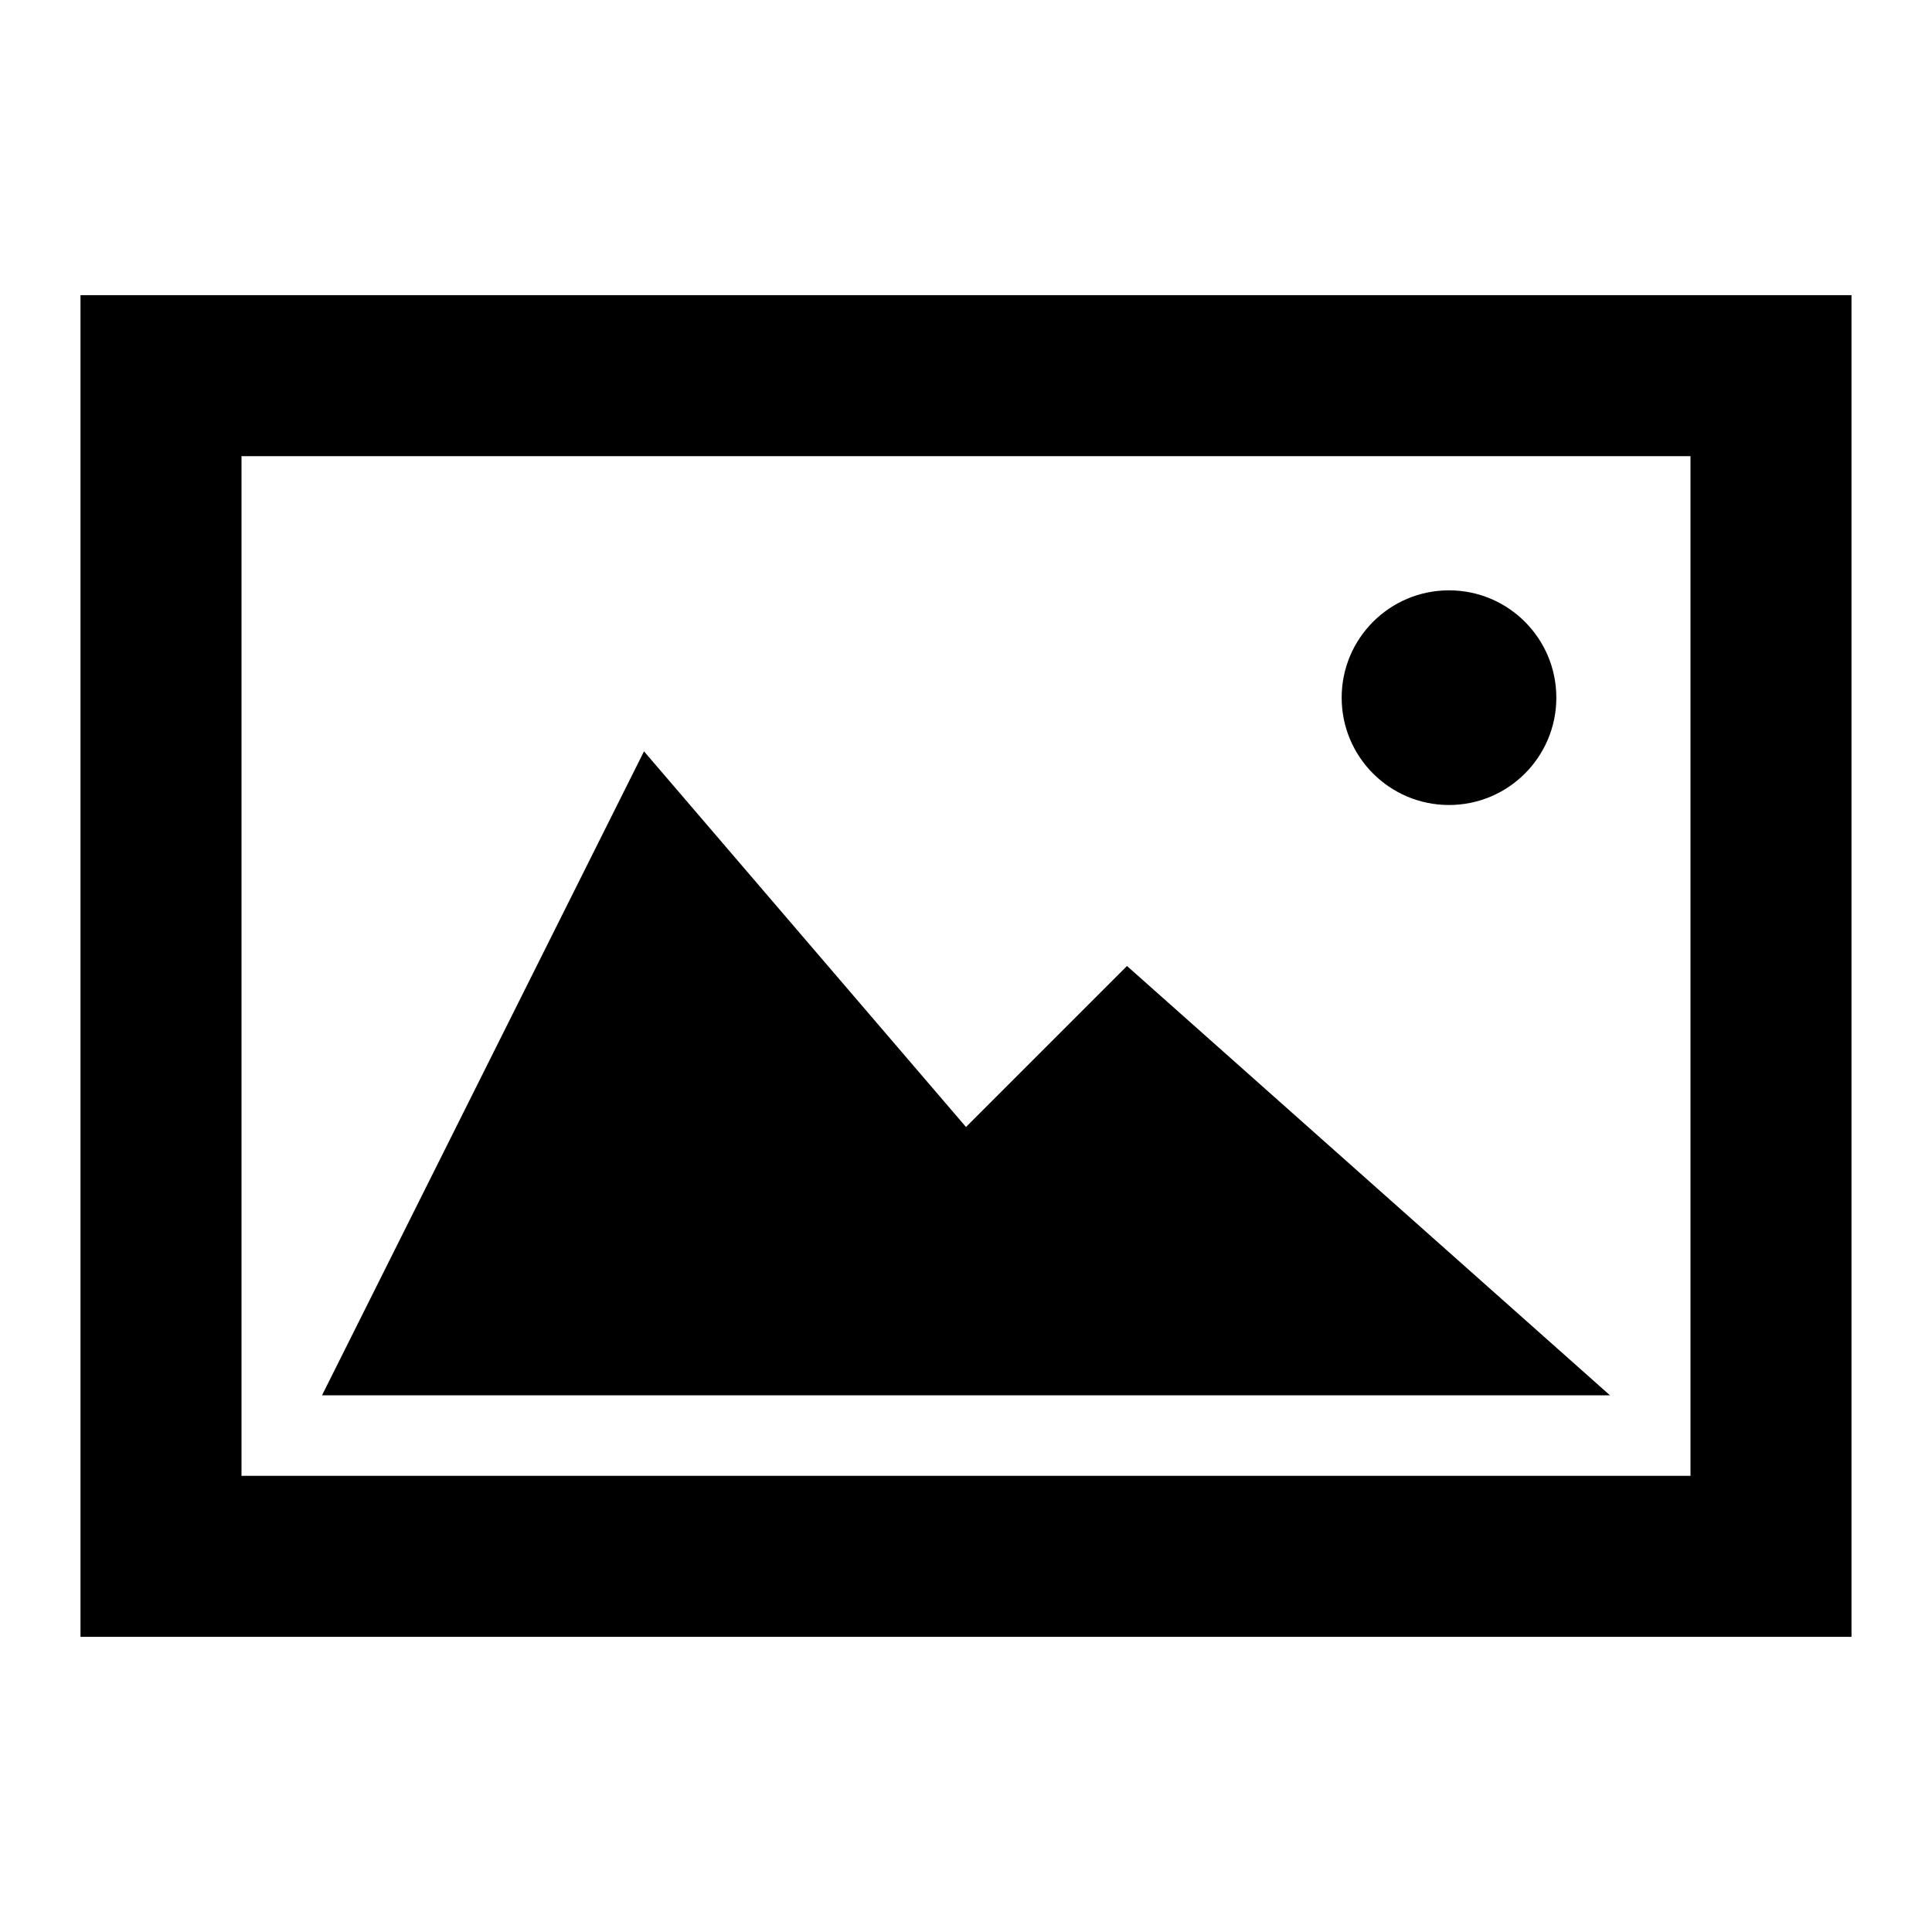 <?xml version="1.0" encoding="UTF-8" standalone="no"?>
<!-- Created with Keyshape -->
<svg xmlns="http://www.w3.org/2000/svg" viewBox="0 0 36 36" text-rendering="geometricPrecision" shape-rendering="geometricPrecision" style="white-space: pre;">
    <rect width="30" height="22" fill="none" stroke-linecap="square" rx="0" stroke="#000000" stroke-width="3" transform="translate(18,17.5) translate(-15,-10.5)"/>
    <path d="M-0.5,0.5L5.5,-11.5L11.5,-4.5L14.5,-7.5L23.5,0.5Z" stroke="none" fill="#000000" stroke-width="3" stroke-linecap="square" stroke-linejoin="round" transform="translate(6.5,25.5)"/>
    <ellipse rx="2" ry="2" fill="#000000" stroke-width="3" stroke-linecap="square" stroke-linejoin="round" stroke="none" transform="translate(27,13)"/>
</svg>
